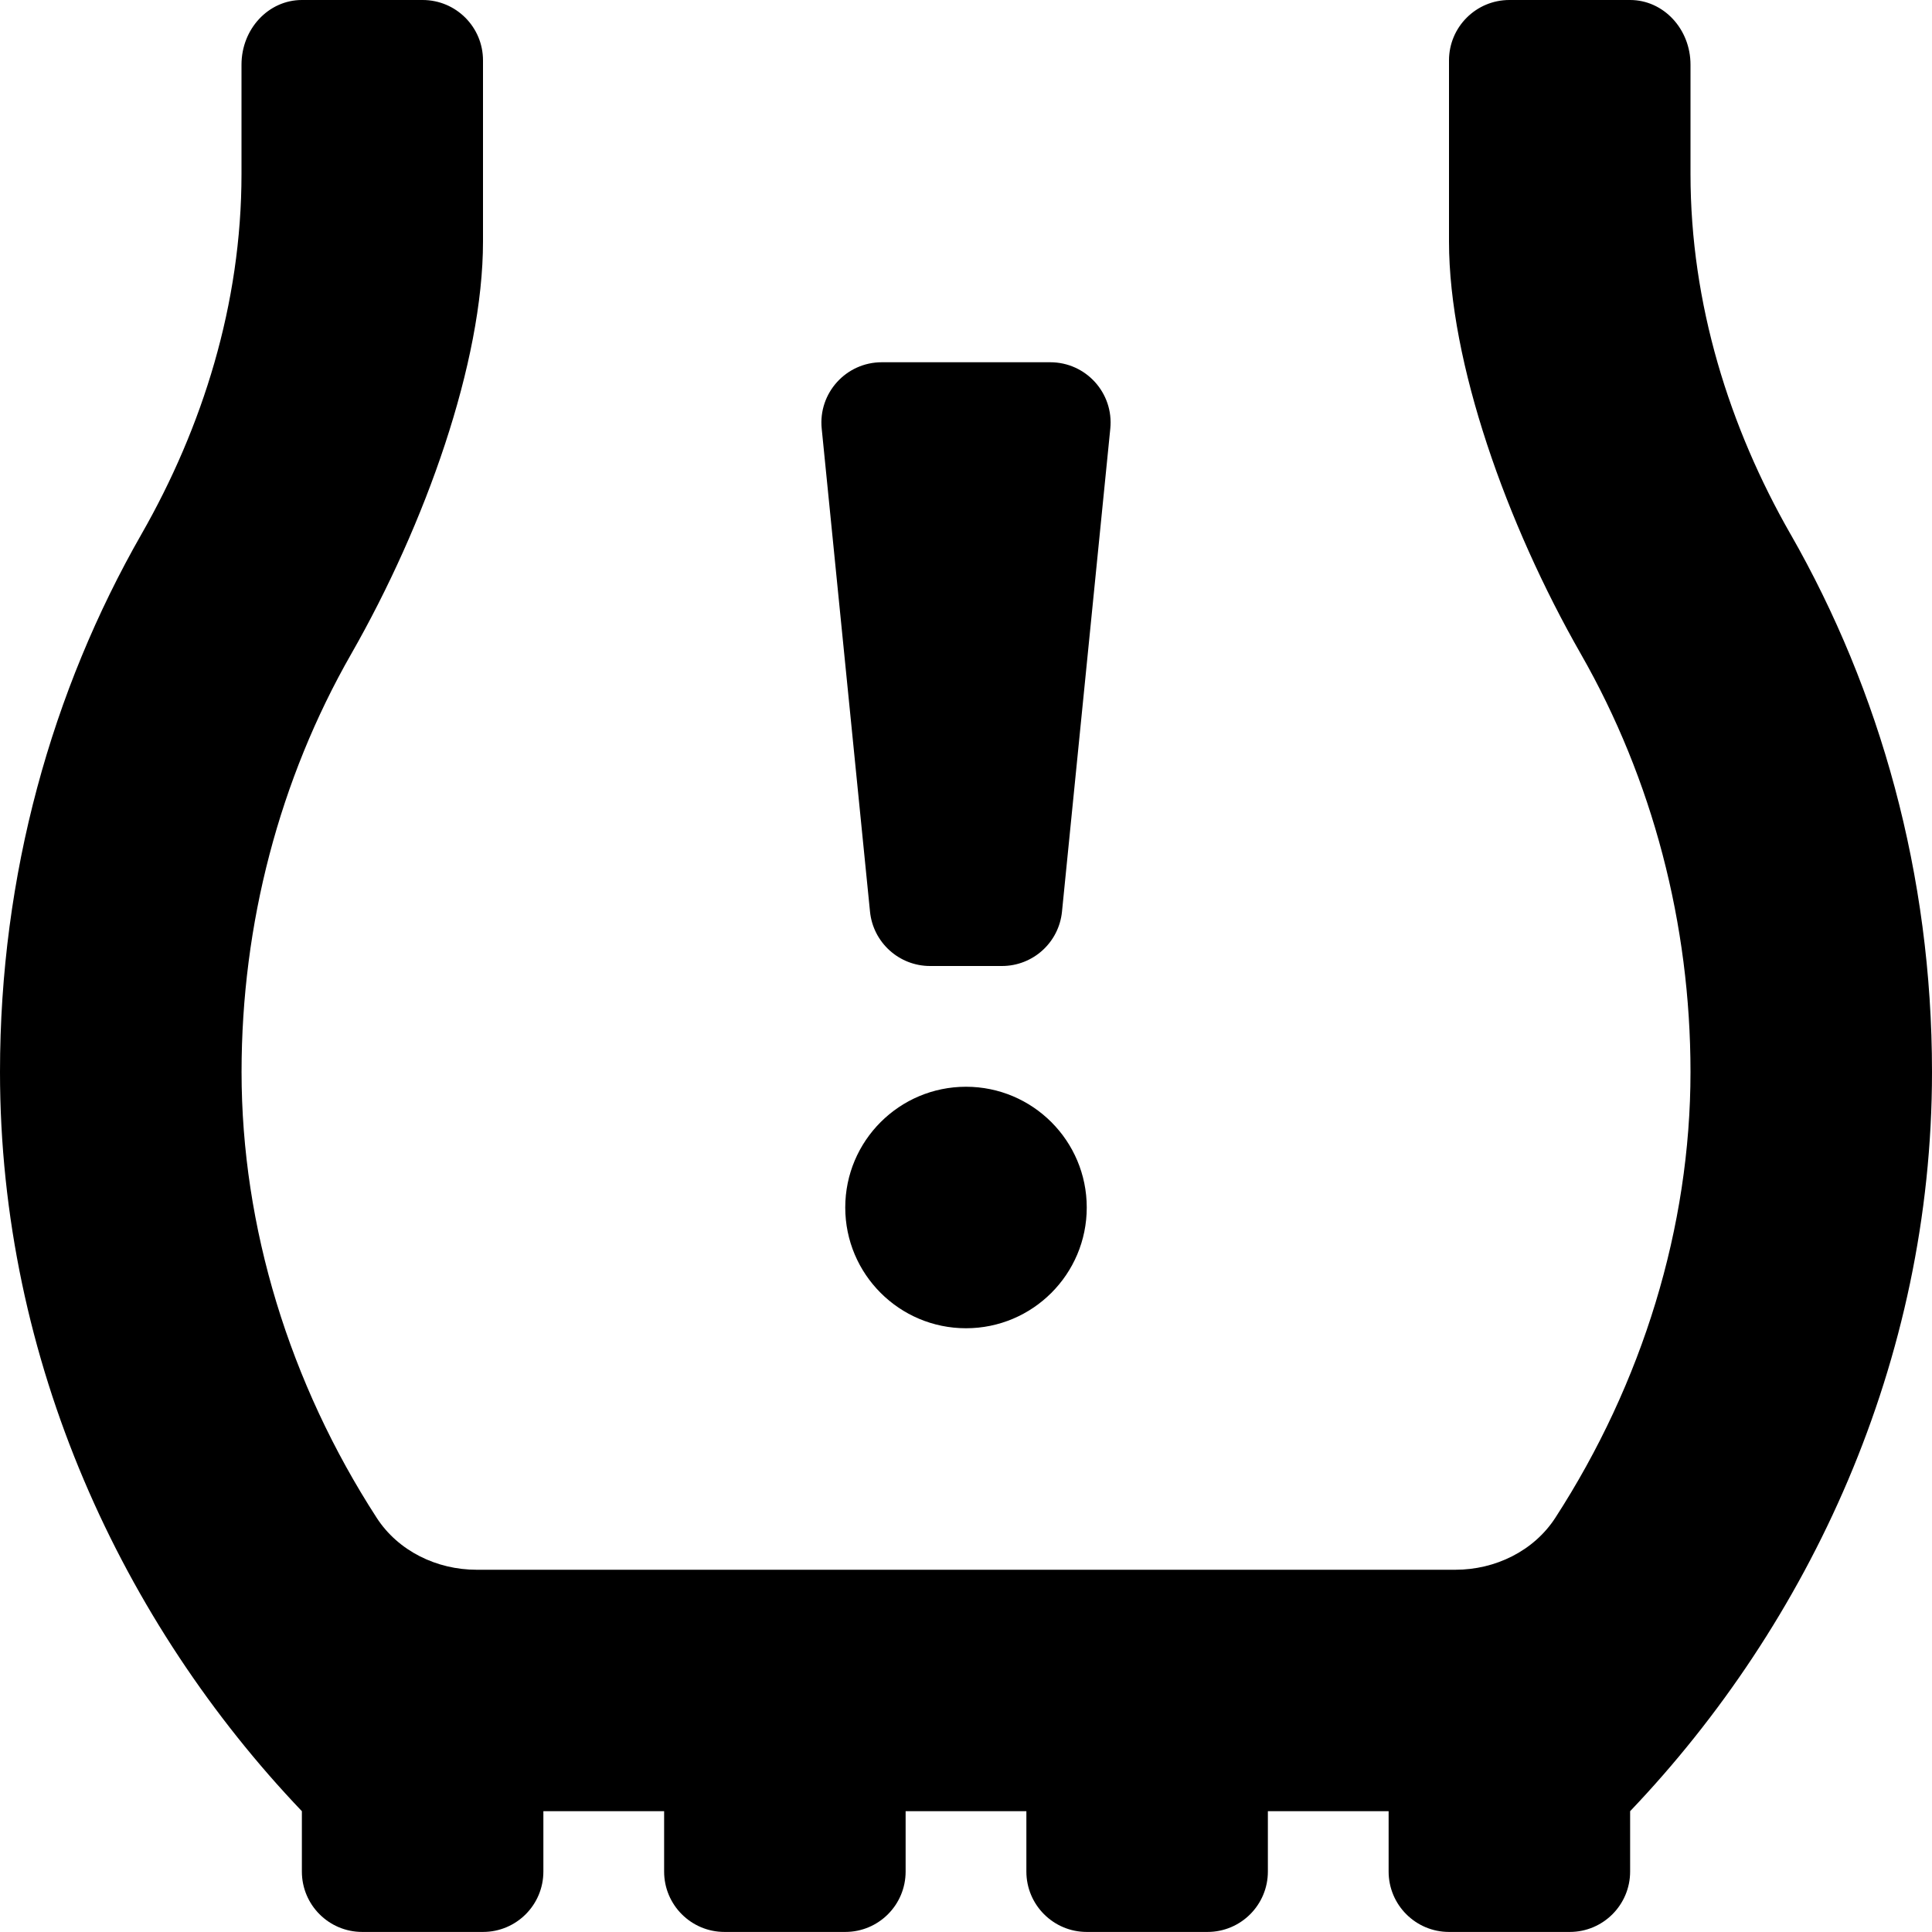 <!-- Generated by IcoMoon.io -->
<svg version="1.1" xmlns="http://www.w3.org/2000/svg" width="32" height="32" viewBox="0 0 32 32">
<title>tire-pressure-warning-solid</title>
<path d="M29.656 8.846c-1.011-1.768-1.656-3.808-1.656-5.966v-1.809c0-0.592-0.448-1.071-1-1.071h-2c-0.552 0-1 0.448-1 1v3c0 2 0.952 4.678 2.184 6.832 1.188 2.078 1.816 4.472 1.816 6.923 0 2.571-0.797 5.156-2.238 7.383-0.358 0.553-0.997 0.862-1.655 0.862h-16.214c-0.658 0-1.298-0.309-1.655-0.862-1.441-2.227-2.237-4.813-2.237-7.383 0-2.451 0.628-4.846 1.816-6.923 1.231-2.154 2.183-4.832 2.183-6.832v-3c0-0.552-0.447-1-1-1h-2c-0.553 0-1 0.479-1 1.071v1.809c0 2.158-0.646 4.198-1.656 5.966-1.484 2.594-2.344 5.641-2.344 8.908 0 4.801 2.034 9.134 5 12.245v1c0 0.552 0.447 1 1 1h2c0.553 0 1-0.448 1-1v-1h2v1c0 0.552 0.447 1 1 1h2c0.553 0 1-0.448 1-1v-1h2v1c0 0.552 0.448 1 1 1h2c0.552 0 1-0.448 1-1v-1h2v1c0 0.552 0.448 1 1 1h2c0.552 0 1-0.448 1-1v-1c2.966-3.111 5-7.444 5-12.245 0-3.267-0.86-6.314-2.344-8.909zM15.405 16h1.19c0.514 0 0.944-0.389 0.995-0.901l0.8-8c0.059-0.589-0.403-1.099-0.995-1.099h-2.79c-0.592 0-1.054 0.511-0.995 1.099l0.8 8c0.051 0.511 0.481 0.901 0.995 0.901zM16 18c-1.104 0-2 0.896-2 2s0.896 2 2 2 2-0.896 2-2-0.896-2-2-2z"></path>
</svg>
